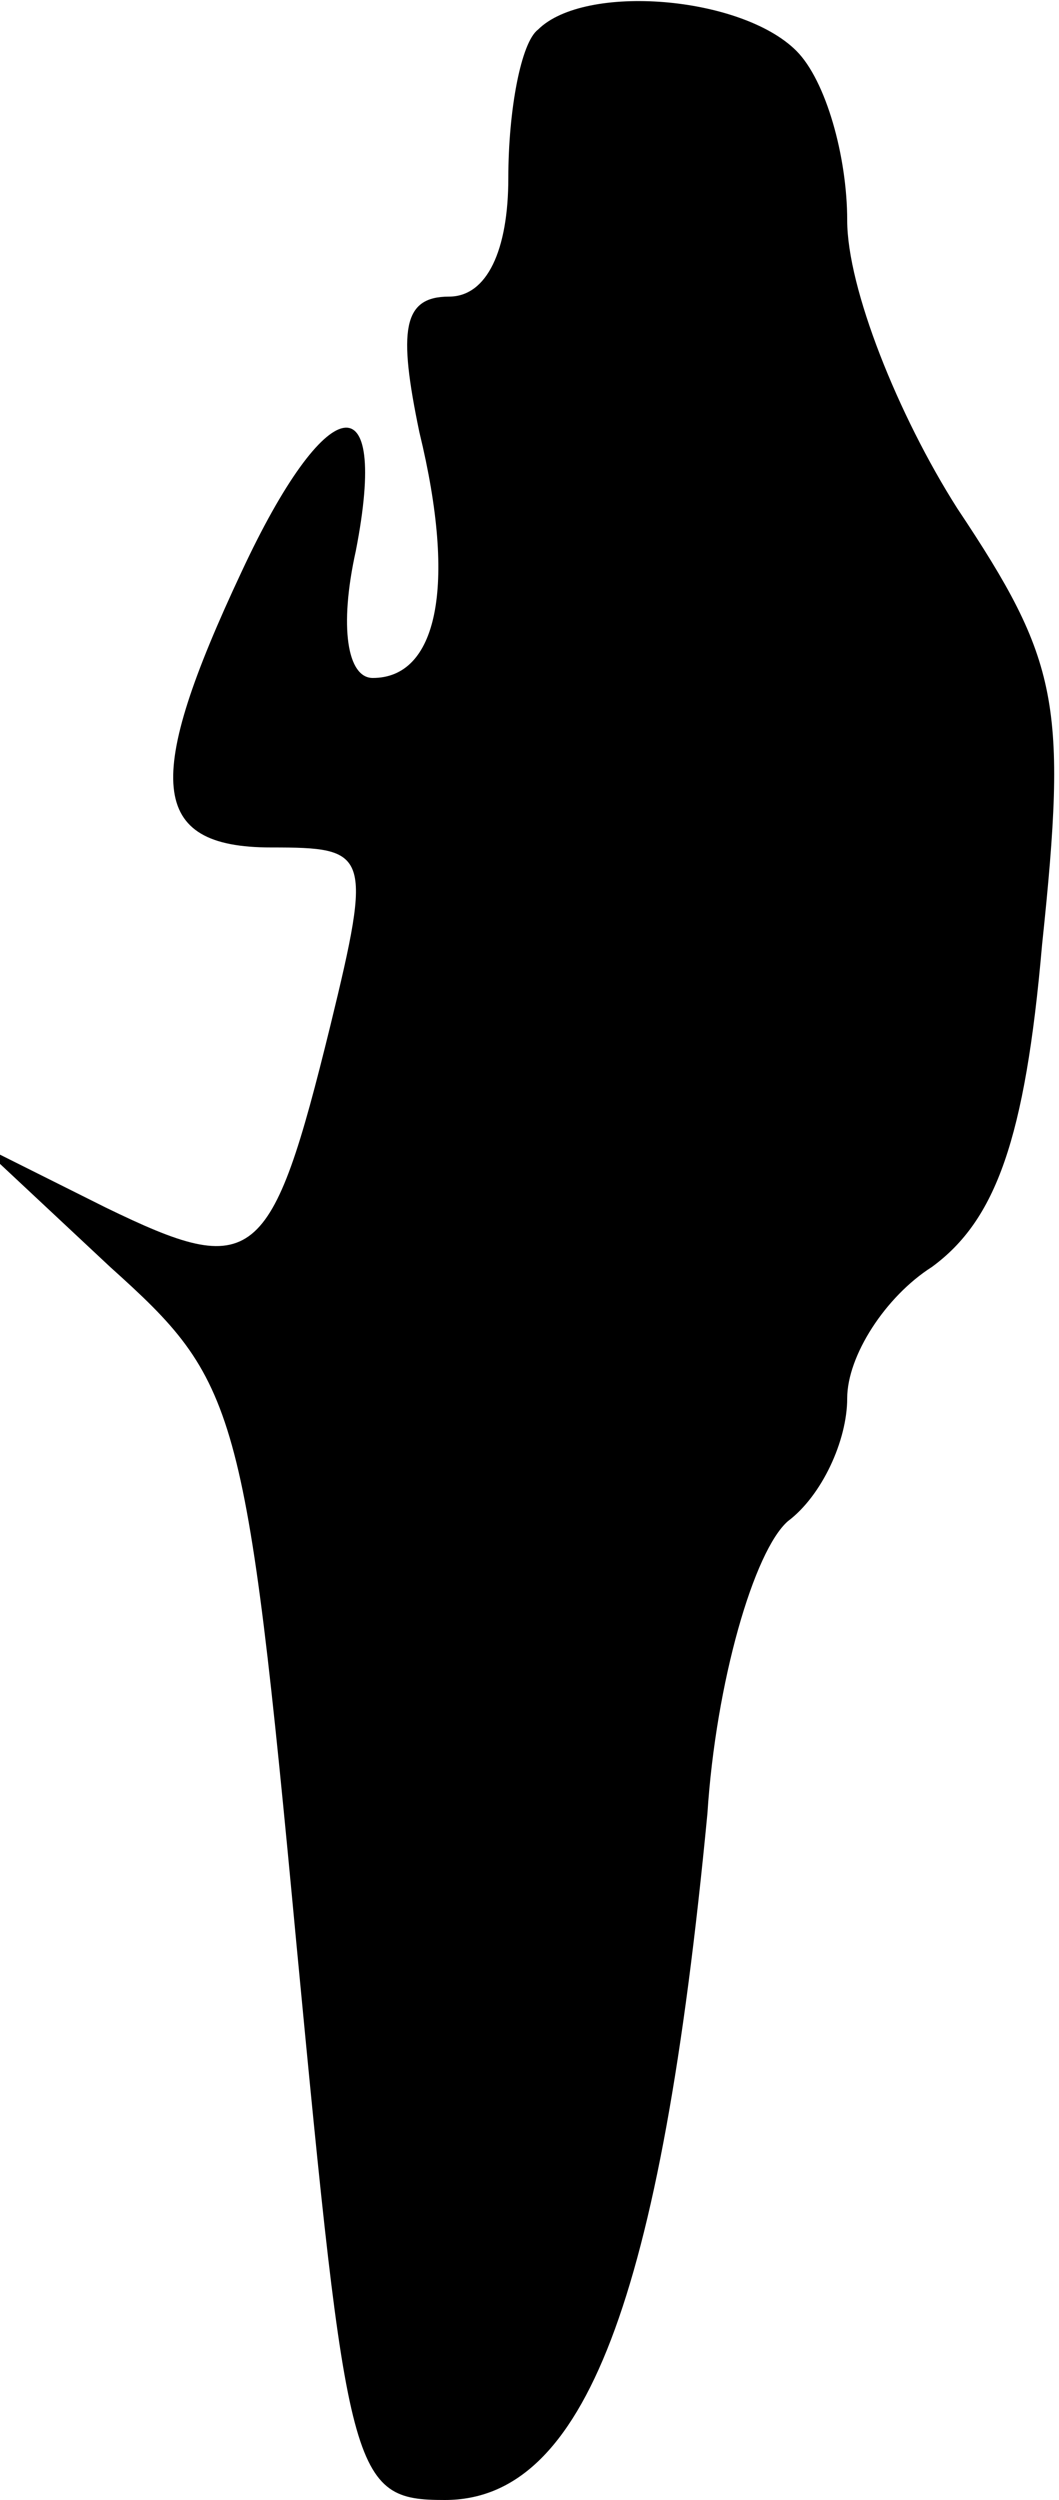 <?xml version="1.0" standalone="no"?>
<!DOCTYPE svg PUBLIC "-//W3C//DTD SVG 20010904//EN"
 "http://www.w3.org/TR/2001/REC-SVG-20010904/DTD/svg10.dtd">
<svg version="1.0" xmlns="http://www.w3.org/2000/svg"
 width="25pt" height="59pt" viewBox="0 0 25 59"
 preserveAspectRatio="xMidYMid meet">
<g transform="translate(0,59) scale(0.1,-0.1)"
fill="#000000" stroke="none">
<path fill="#000000" stroke="none" d="M127 583 c-4 -3 -7 -19 -7 -35 0 -17
-5 -28 -14 -28 -11 0 -12 -8 -7 -32 9 -37 4 -58 -11 -58 -6 0 -8 12 -4 30 8
41 -7 38 -27 -5 -23 -49 -22 -65 7 -65 23 0 24 -1 14 -42 -14 -57 -18 -60 -53
-43 l-30 15 31 -29 c30 -27 32 -32 44 -160 12 -126 13 -131 35 -131 33 0 51
47 62 162 2 31 11 62 19 69 8 6 14 19 14 29 0 10 9 24 20 31 15 11 22 30 26
76 6 57 4 67 -20 103 -14 22 -26 52 -26 68 0 15 -5 33 -12 40 -13 13 -50 16
-61 5z"/>
</g>
</svg>
